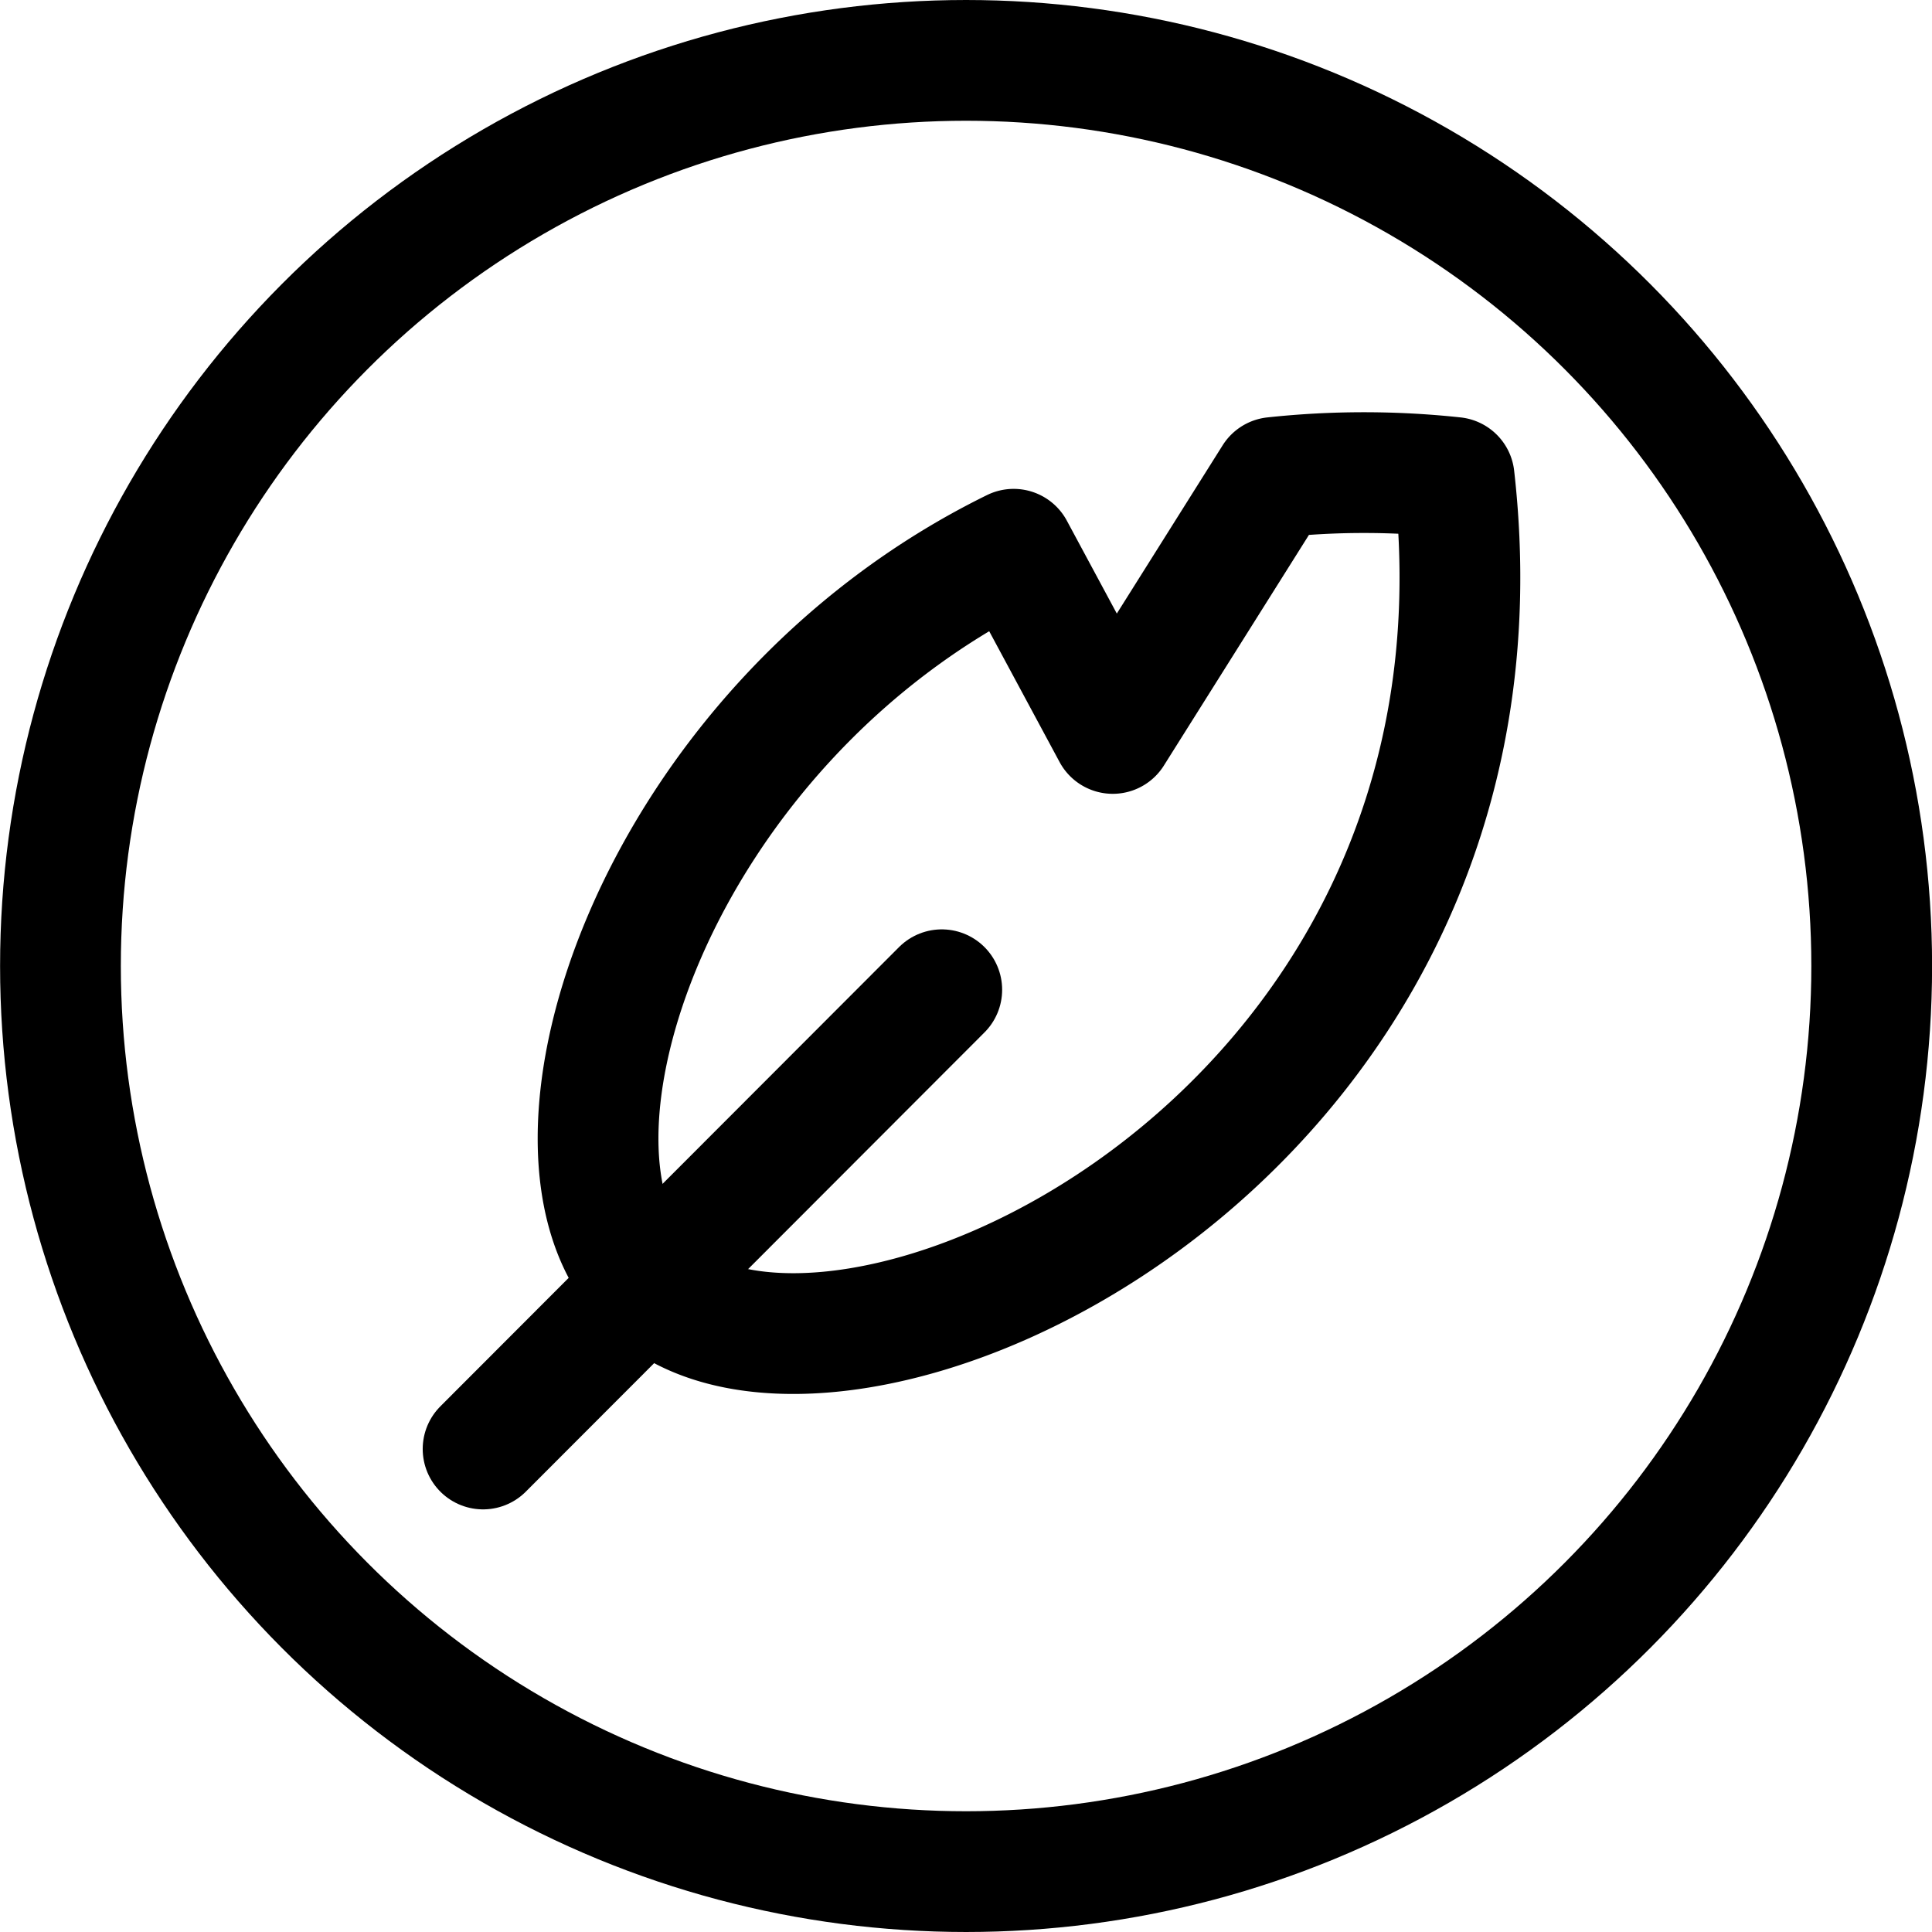 <svg xmlns="http://www.w3.org/2000/svg" viewBox="0 0 24 24"><defs><style>.a{fill:none;stroke:currentColor;stroke-linecap:round;stroke-linejoin:round;stroke-width:1.5px;}</style></defs><title>quill-circle</title><circle class="a" cx="12.001" cy="12" r="11.25"/><line class="a" x1="6.001" y1="18" x2="11.699" y2="12.295"/><path class="a" d="M18.064,5.931a10.483,10.483,0,0,0-2.241,0l-2,3.18L12.592,6.823c-4.459,2.189-6.2,7.478-4.551,9.13C10.255,18.167,19.013,14.286,18.064,5.931Z"/></svg>